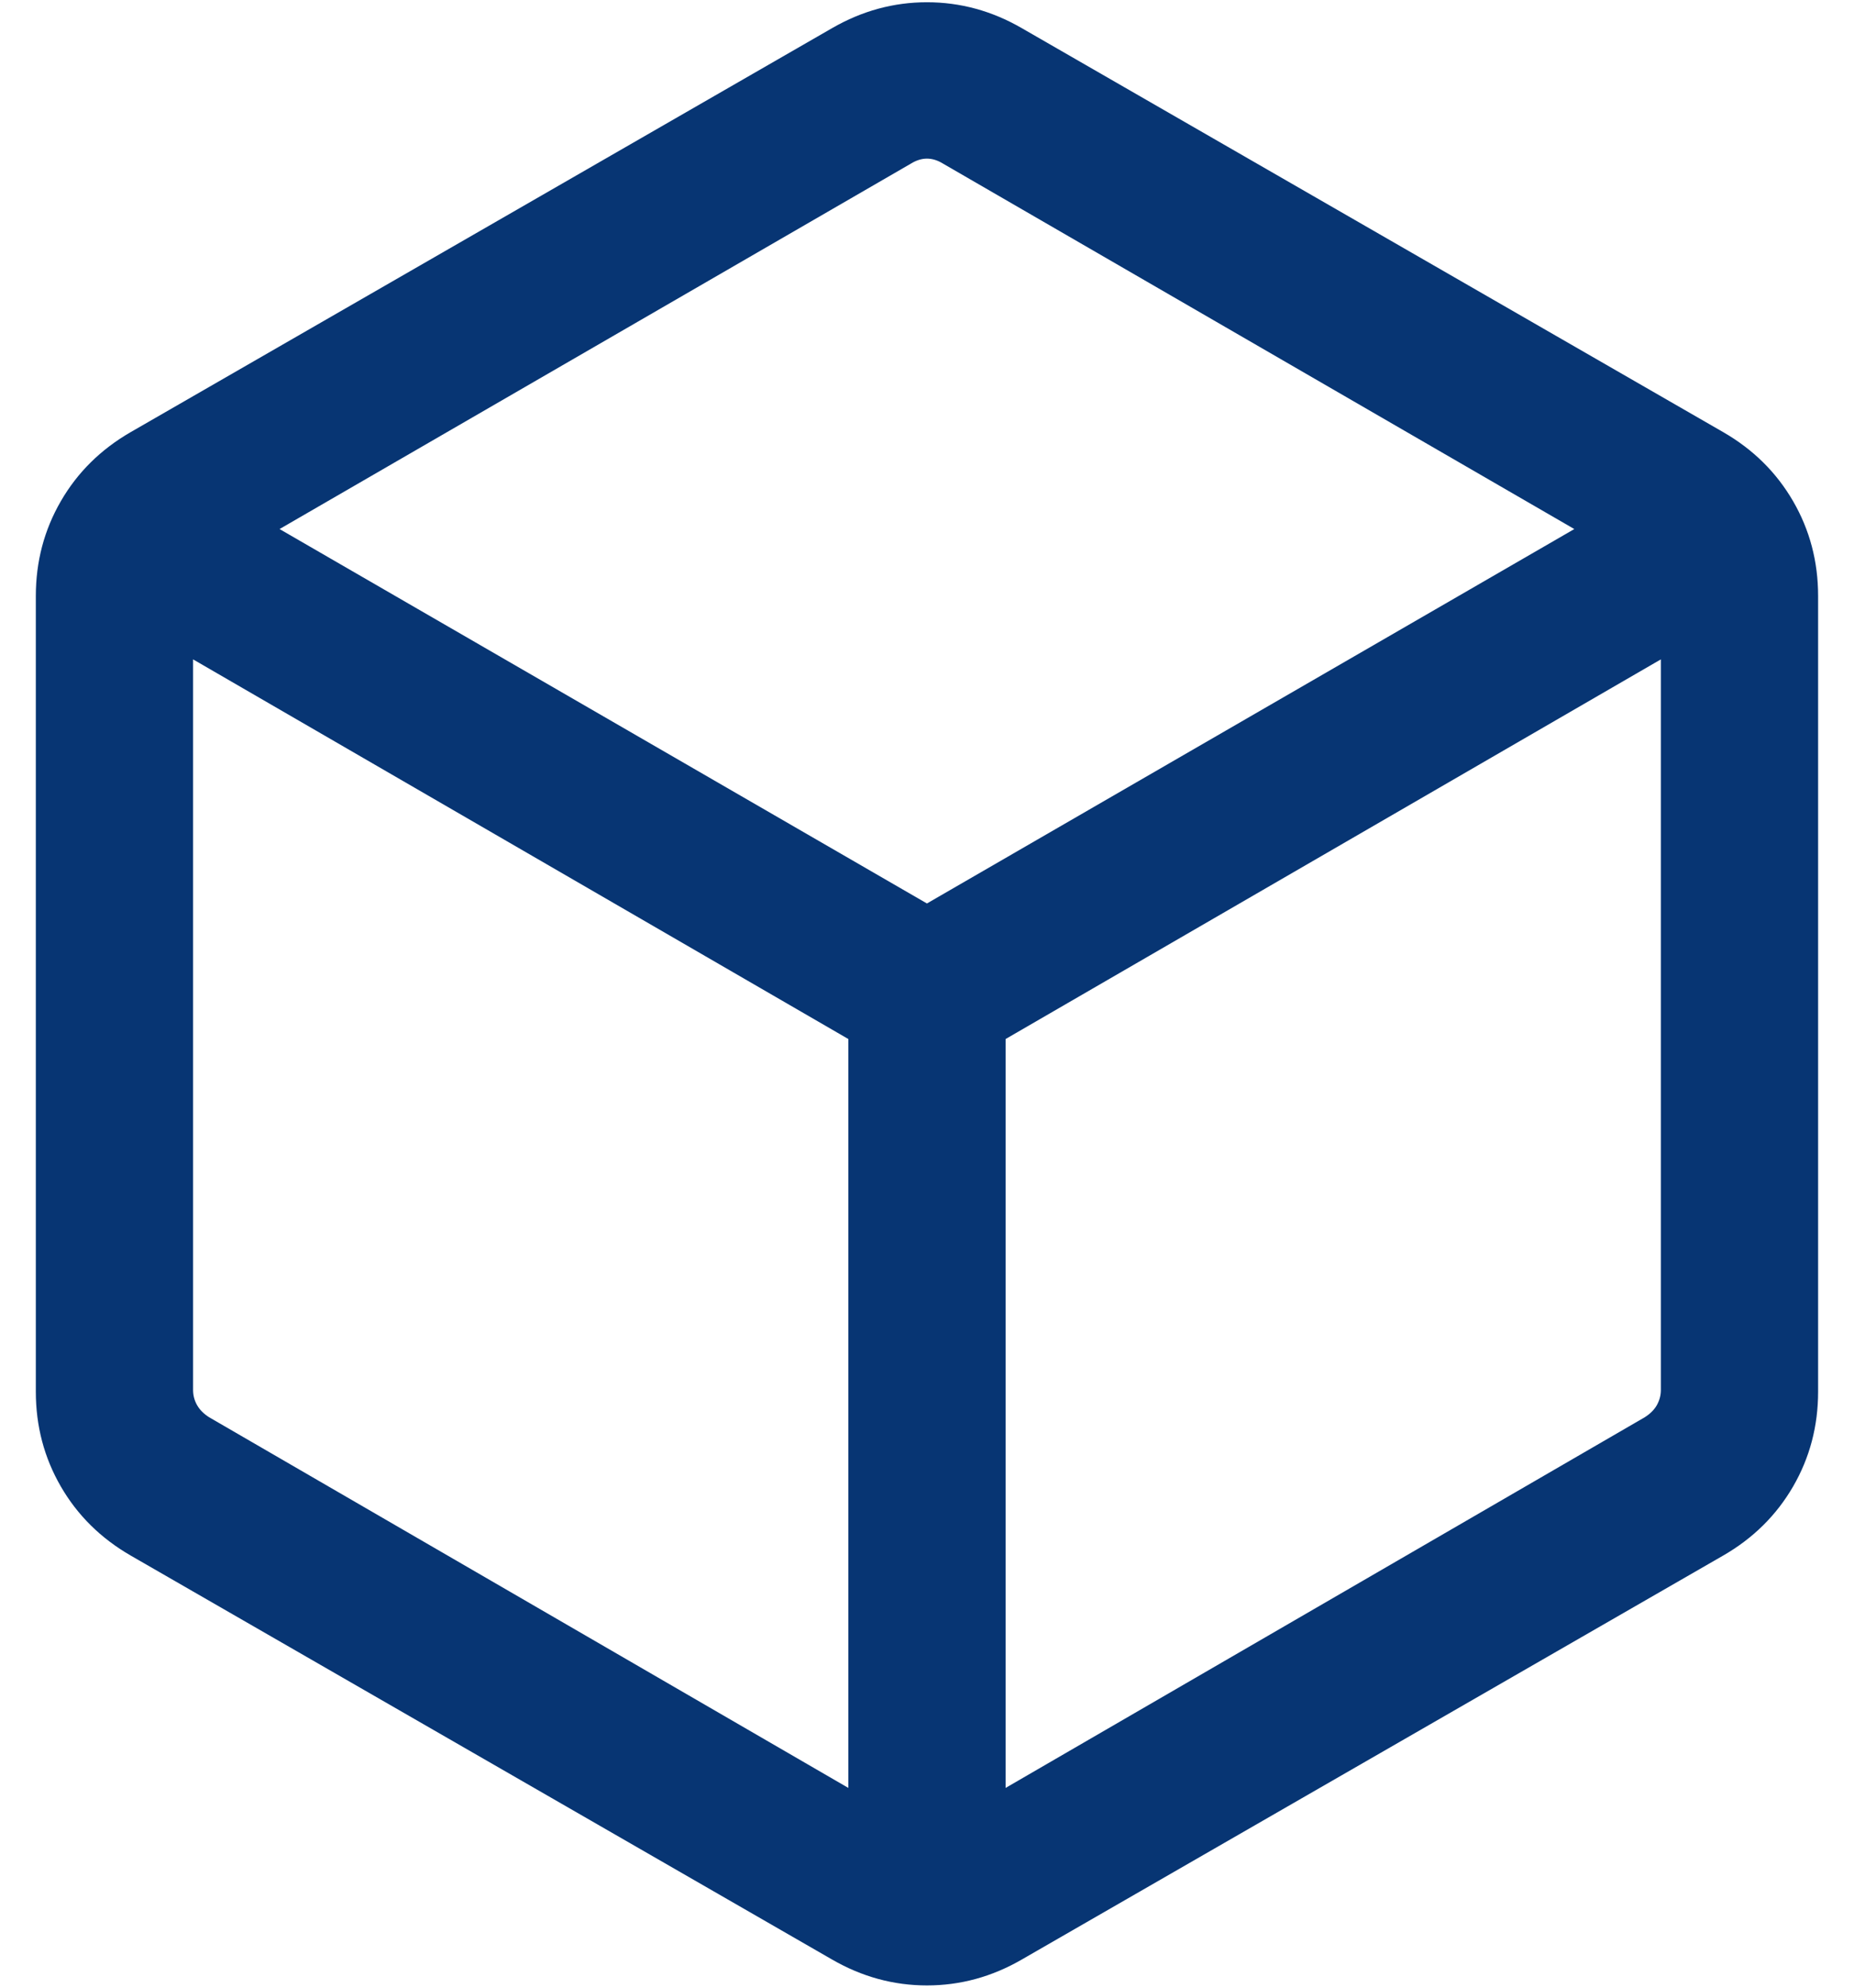 <svg width="28" height="30" viewBox="0 0 28 30" fill="none" xmlns="http://www.w3.org/2000/svg">
<path d="M12.812 26.985V15.682L2.916 9.952V20.98C2.916 21.061 2.936 21.137 2.977 21.209C3.018 21.28 3.078 21.34 3.159 21.391L12.812 26.985ZM15.187 26.985L24.839 21.391C24.92 21.34 24.981 21.28 25.022 21.209C25.062 21.137 25.083 21.061 25.083 20.98V9.952L15.187 15.682V26.985ZM13.999 13.636L23.776 7.985L14.243 2.47C14.162 2.42 14.081 2.394 13.999 2.394C13.918 2.394 13.837 2.42 13.756 2.47L4.222 7.985L13.999 13.636ZM1.972 23.477C1.522 23.217 1.17 22.87 0.919 22.436C0.667 22.001 0.541 21.524 0.541 21.004V8.996C0.541 8.476 0.667 7.999 0.919 7.564C1.17 7.13 1.522 6.783 1.972 6.523L12.568 0.424C13.019 0.164 13.496 0.034 13.999 0.034C14.503 0.034 14.98 0.164 15.43 0.424L26.026 6.523C26.477 6.783 26.828 7.13 27.08 7.564C27.332 7.999 27.458 8.476 27.458 8.996V21.004C27.458 21.524 27.332 22.001 27.08 22.436C26.828 22.87 26.477 23.217 26.026 23.477L15.43 29.576C14.98 29.836 14.503 29.966 13.999 29.966C13.496 29.966 13.019 29.836 12.568 29.576L1.972 23.477Z" fill="#073573"/>
</svg>
